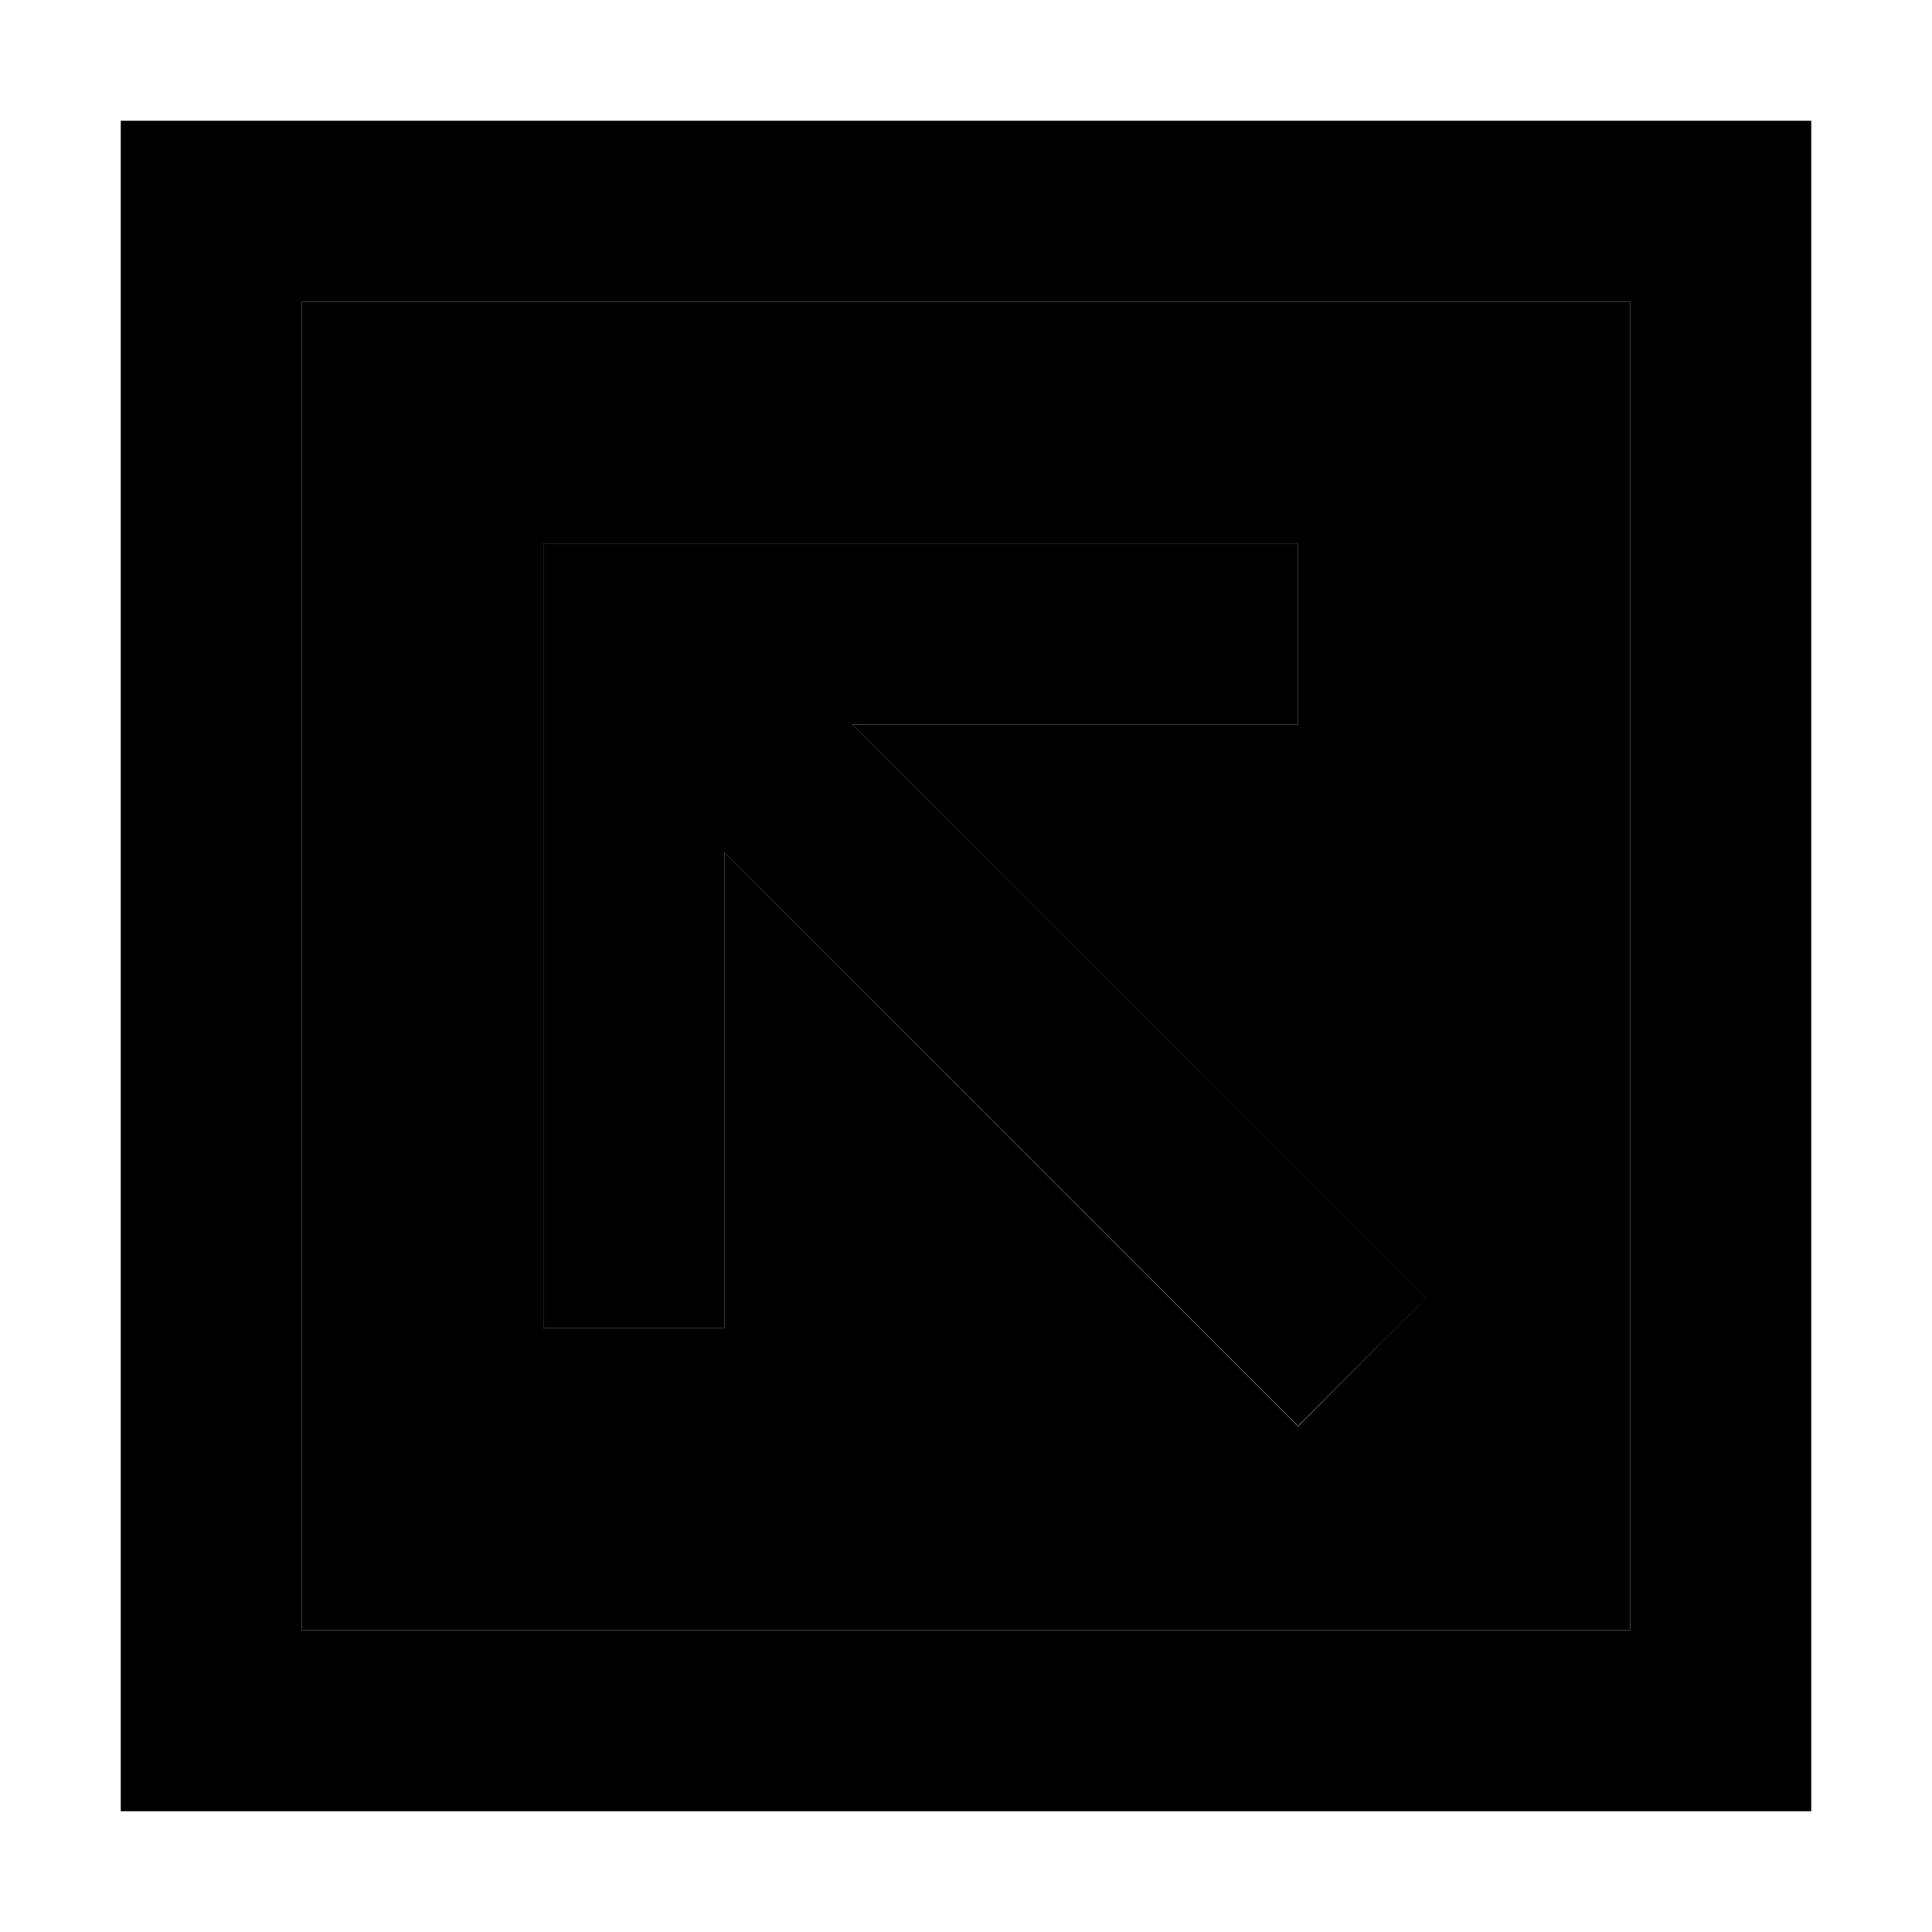 <svg xmlns="http://www.w3.org/2000/svg" width="24" height="24" viewBox="0 0 448 512">
    <path class="pr-icon-duotone-secondary" d="M48 80l352 0 0 352L48 432 48 80zm64 64l0 24 0 160 0 24 48 0 0-24 0-102.1L295 361l17 17L345.9 344l-17-17-135-135 94.1 0 24 0 0-48-24 0-152 0-24 0z"/>
    <path class="pr-icon-duotone-primary" d="M48 80l0 352 352 0 0-352L48 80zM0 32l48 0 352 0 48 0 0 48 0 352 0 48-48 0L48 480 0 480l0-48L0 80 0 32zM136 144l152 0 24 0 0 48-24 0-94.1 0L329 327l17 17L312 377.9l-17-17-135-135L160 328l0 24-48 0 0-24 0-160 0-24 24 0z"/>
</svg>